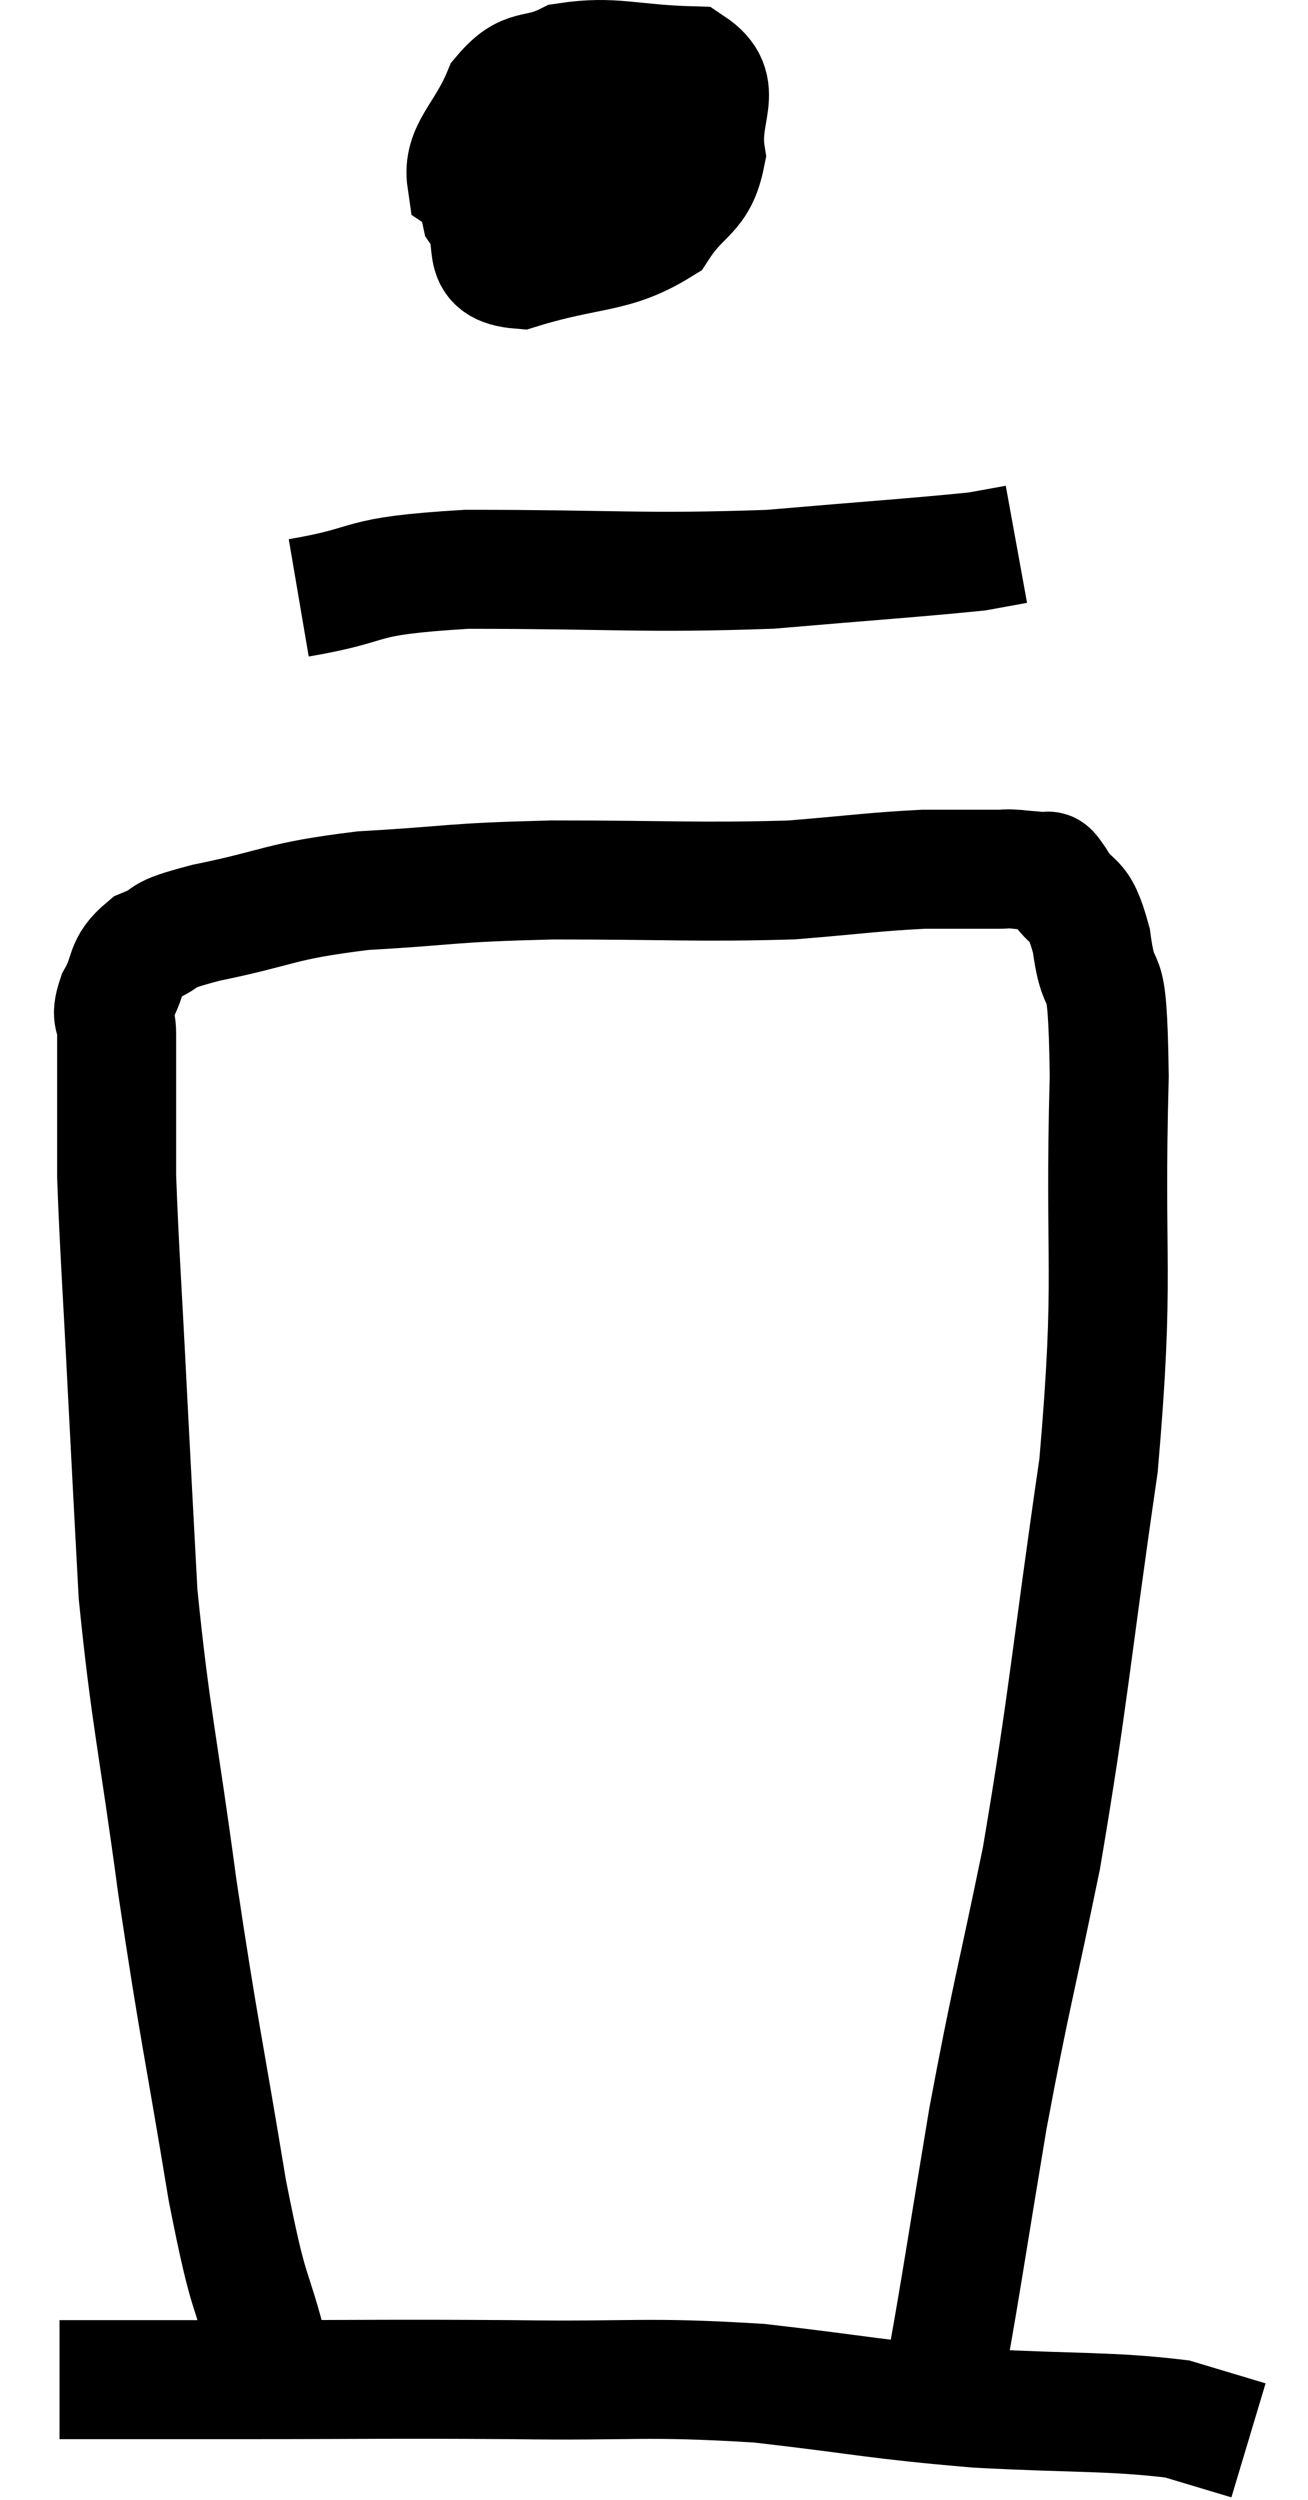 <svg xmlns="http://www.w3.org/2000/svg" viewBox="11.3 1.594 21.98 42.006" width="21.98" height="42.006"><path d="M 15.84 41.22 C 15.48 39.81, 15.51 40.38, 15.12 38.4 C 14.7 35.85, 14.655 35.805, 14.28 33.3 C 13.95 30.84, 13.83 30.465, 13.62 28.38 C 13.53 26.67, 13.53 26.715, 13.44 24.96 C 13.35 23.16, 13.305 22.59, 13.26 21.36 C 13.26 20.7, 13.26 20.64, 13.26 20.04 C 13.26 19.5, 13.26 19.38, 13.26 18.96 C 13.26 18.66, 13.14 18.72, 13.26 18.36 C 13.5 17.94, 13.365 17.835, 13.74 17.52 C 14.25 17.31, 13.845 17.34, 14.76 17.1 C 16.08 16.83, 15.945 16.74, 17.4 16.56 C 18.99 16.47, 18.78 16.425, 20.58 16.38 C 22.59 16.38, 23.04 16.425, 24.6 16.38 C 25.71 16.29, 25.95 16.245, 26.82 16.2 C 27.45 16.2, 27.69 16.2, 28.08 16.2 C 28.23 16.2, 28.185 16.185, 28.38 16.2 C 28.62 16.23, 28.695 16.215, 28.86 16.26 C 28.95 16.32, 28.845 16.095, 29.04 16.38 C 29.34 16.89, 29.415 16.575, 29.64 17.4 C 29.79 18.54, 29.91 17.475, 29.94 19.68 C 29.85 22.95, 30.045 22.935, 29.76 26.22 C 29.28 29.52, 29.265 30.075, 28.8 32.82 C 28.35 35.01, 28.29 35.115, 27.9 37.2 C 27.57 39.18, 27.45 39.99, 27.24 41.16 C 27.15 41.52, 27.105 41.7, 27.06 41.88 C 27.06 41.88, 27.105 41.82, 27.06 41.88 L 26.88 42.12" fill="none" stroke="black" stroke-width="2"></path><path d="M 20.4 2.7 C 19.98 3.3, 19.815 3.285, 19.56 3.9 C 19.47 4.53, 19.26 4.605, 19.38 5.16 C 19.71 5.64, 19.29 6.06, 20.04 6.12 C 21.21 5.76, 21.6 5.88, 22.38 5.4 C 22.77 4.8, 23.025 4.875, 23.16 4.2 C 23.04 3.45, 23.505 3.09, 22.92 2.7 C 21.87 2.67, 21.615 2.52, 20.82 2.64 C 20.28 2.91, 20.16 2.685, 19.74 3.18 C 19.44 3.9, 19.065 4.11, 19.14 4.62 C 19.59 4.92, 19.275 5.205, 20.04 5.22 C 21.12 4.95, 21.645 4.965, 22.2 4.68 C 22.23 4.38, 22.56 4.395, 22.26 4.08 C 21.63 3.75, 21.585 3.36, 21 3.42 C 20.46 3.87, 20.265 3.855, 19.92 4.32 L 19.62 5.28" fill="none" stroke="black" stroke-width="2"></path><path d="M 16.32 11.64 C 17.73 11.4, 17.16 11.28, 19.14 11.16 C 21.69 11.16, 22.095 11.235, 24.24 11.16 C 25.98 11.01, 26.685 10.965, 27.72 10.86 L 28.38 10.74" fill="none" stroke="black" stroke-width="2"></path><path d="M 12.3 41.58 C 13.8 41.58, 13.395 41.58, 15.3 41.58 C 17.61 41.58, 17.73 41.565, 19.92 41.58 C 21.99 41.61, 22.11 41.52, 24.06 41.64 C 25.89 41.85, 25.965 41.91, 27.72 42.06 C 29.4 42.15, 29.94 42.105, 31.08 42.24 C 31.68 42.42, 31.98 42.51, 32.28 42.6 L 32.28 42.6" fill="none" stroke="black" stroke-width="2"></path></svg>